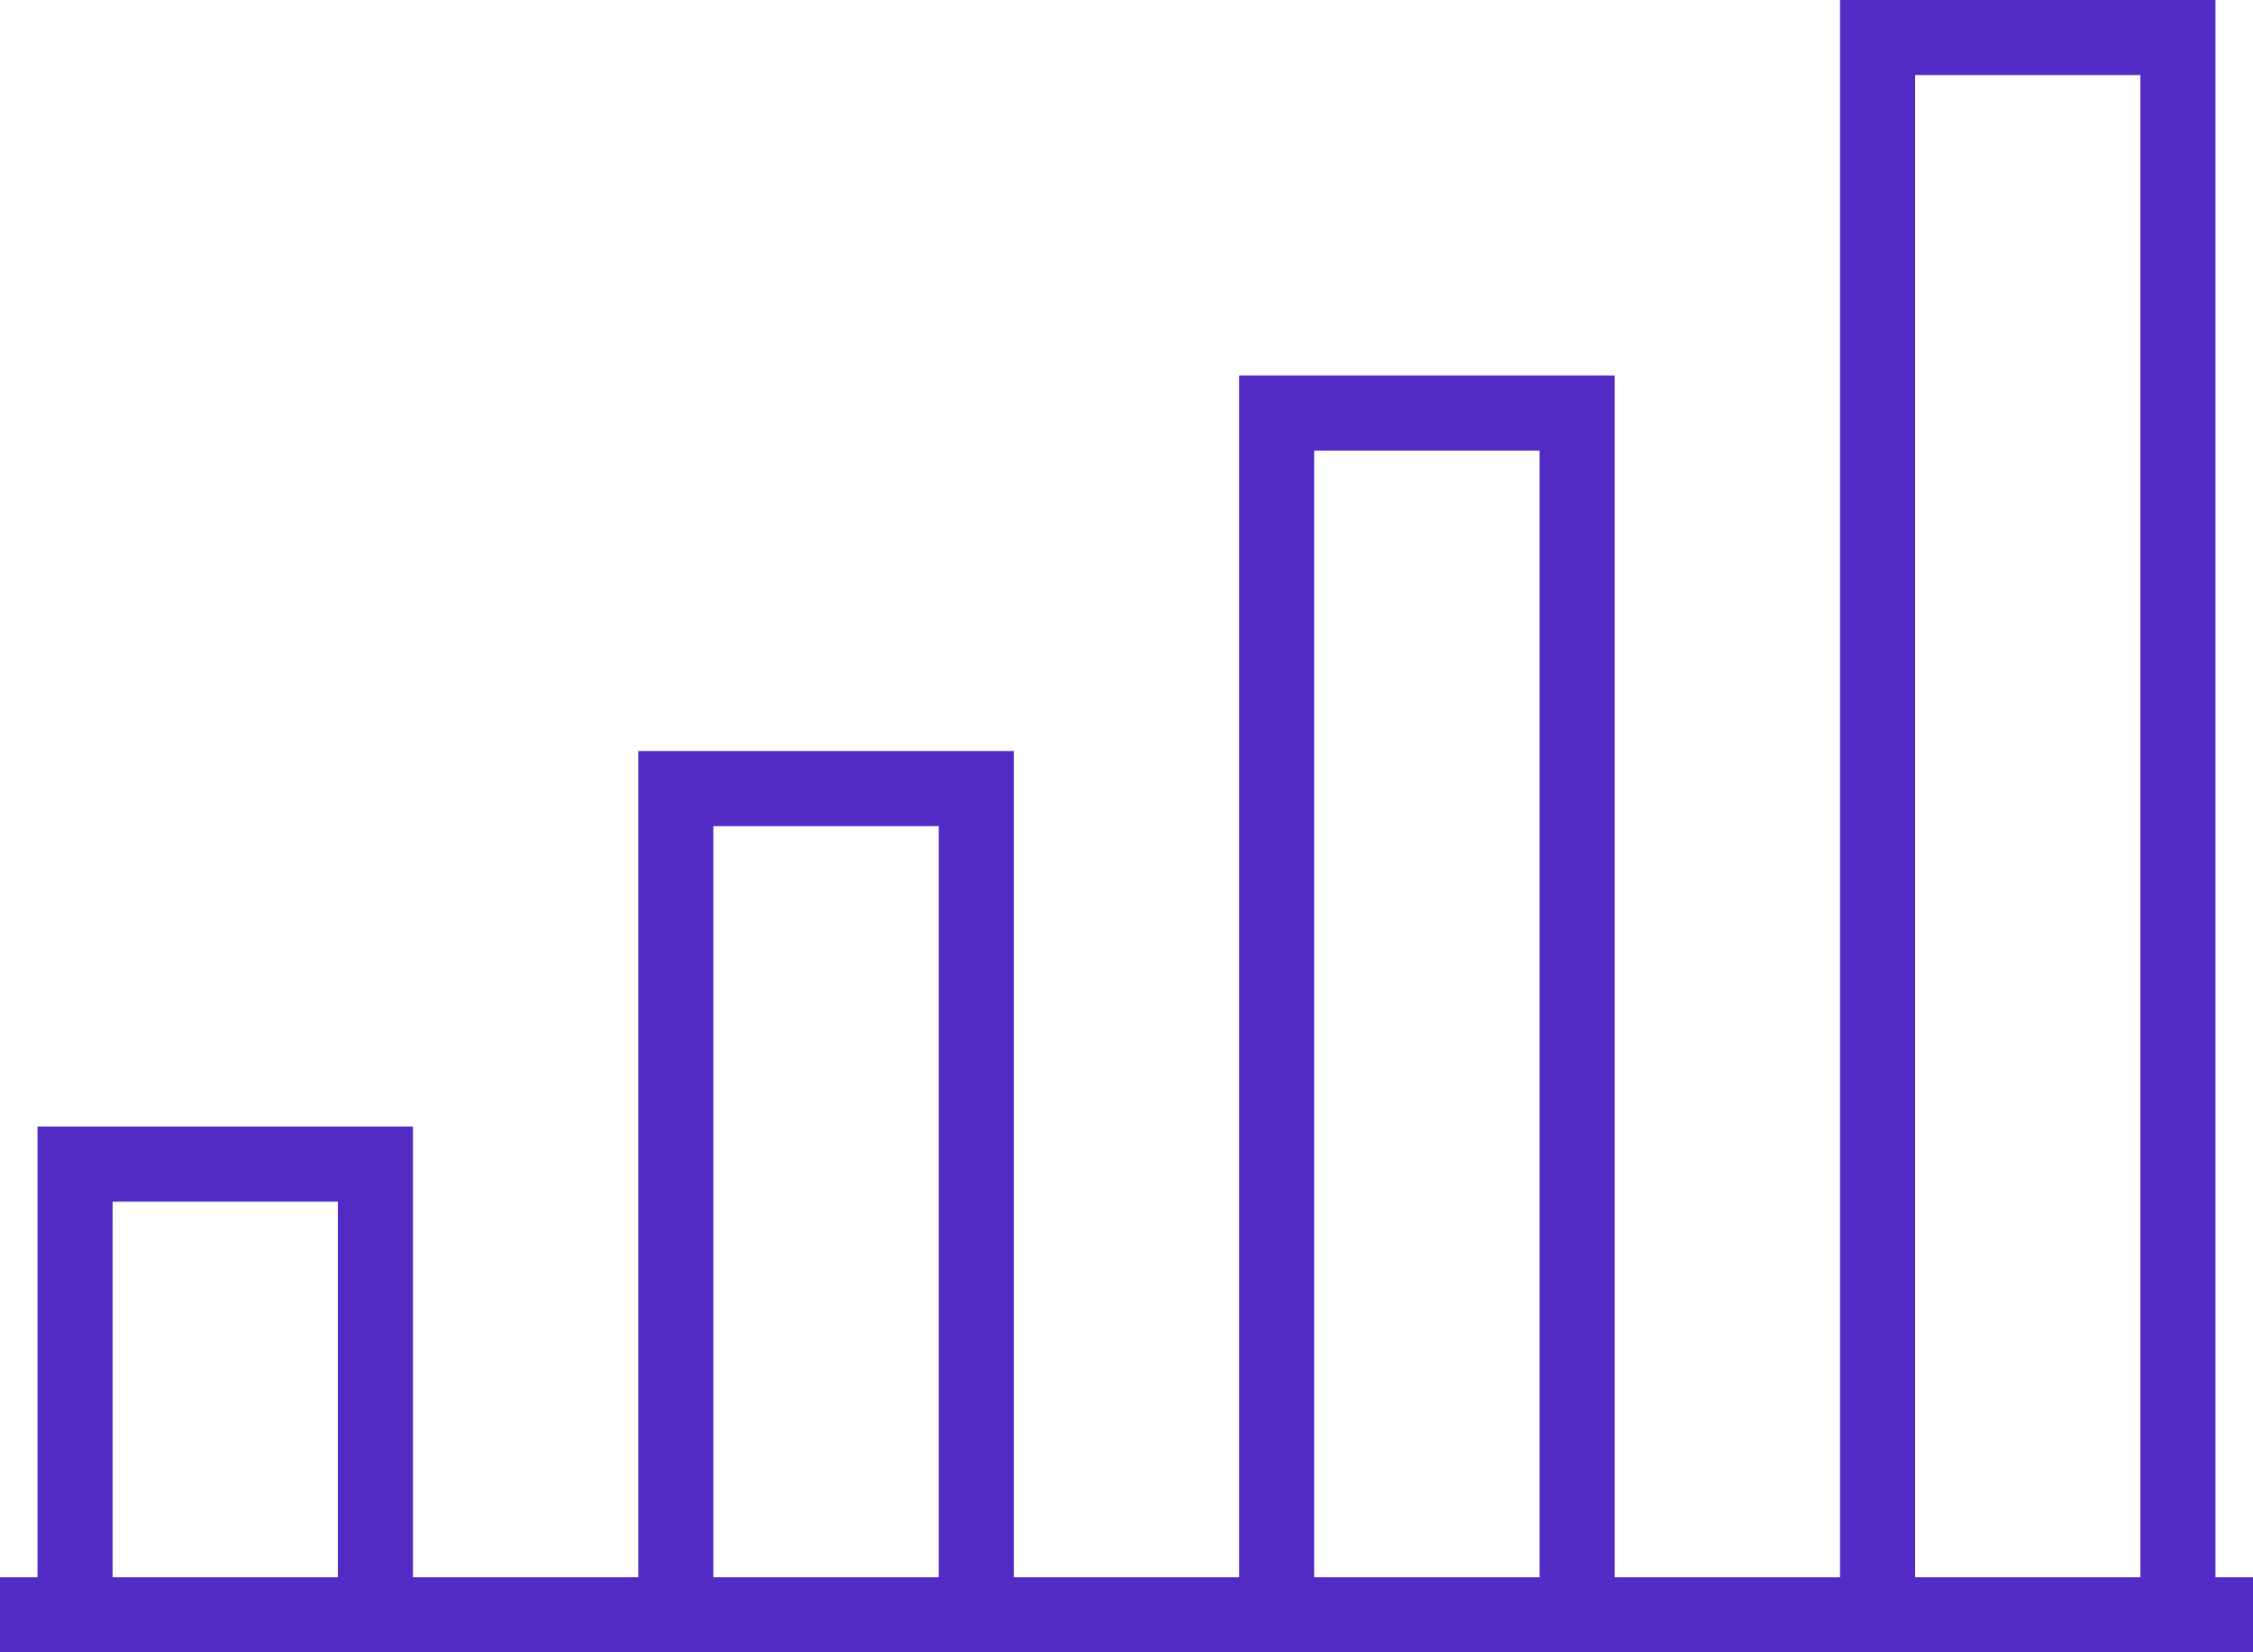 <svg xmlns="http://www.w3.org/2000/svg" width="31" height="22.733" viewBox="0 0 31 22.733">
  <g id="noun_Graph_1954226" transform="translate(-2 -10)">
    <path id="Path_378" data-name="Path 378" d="M32.483,31.7V10H27.317V31.7h-3.1V15.167H19.05V31.7h-3.1V20.333H10.783V31.7h-3.1V25.5H2.517v6.2H2v1.033H33V31.7ZM28.35,11.033h3.1V31.7h-3.1ZM20.083,16.2h3.1V31.7h-3.1Zm-8.267,5.167h3.1V31.7h-3.1ZM3.55,26.533h3.1V31.7H3.55Z" fill="#522bc5"/>
  </g>
</svg>
